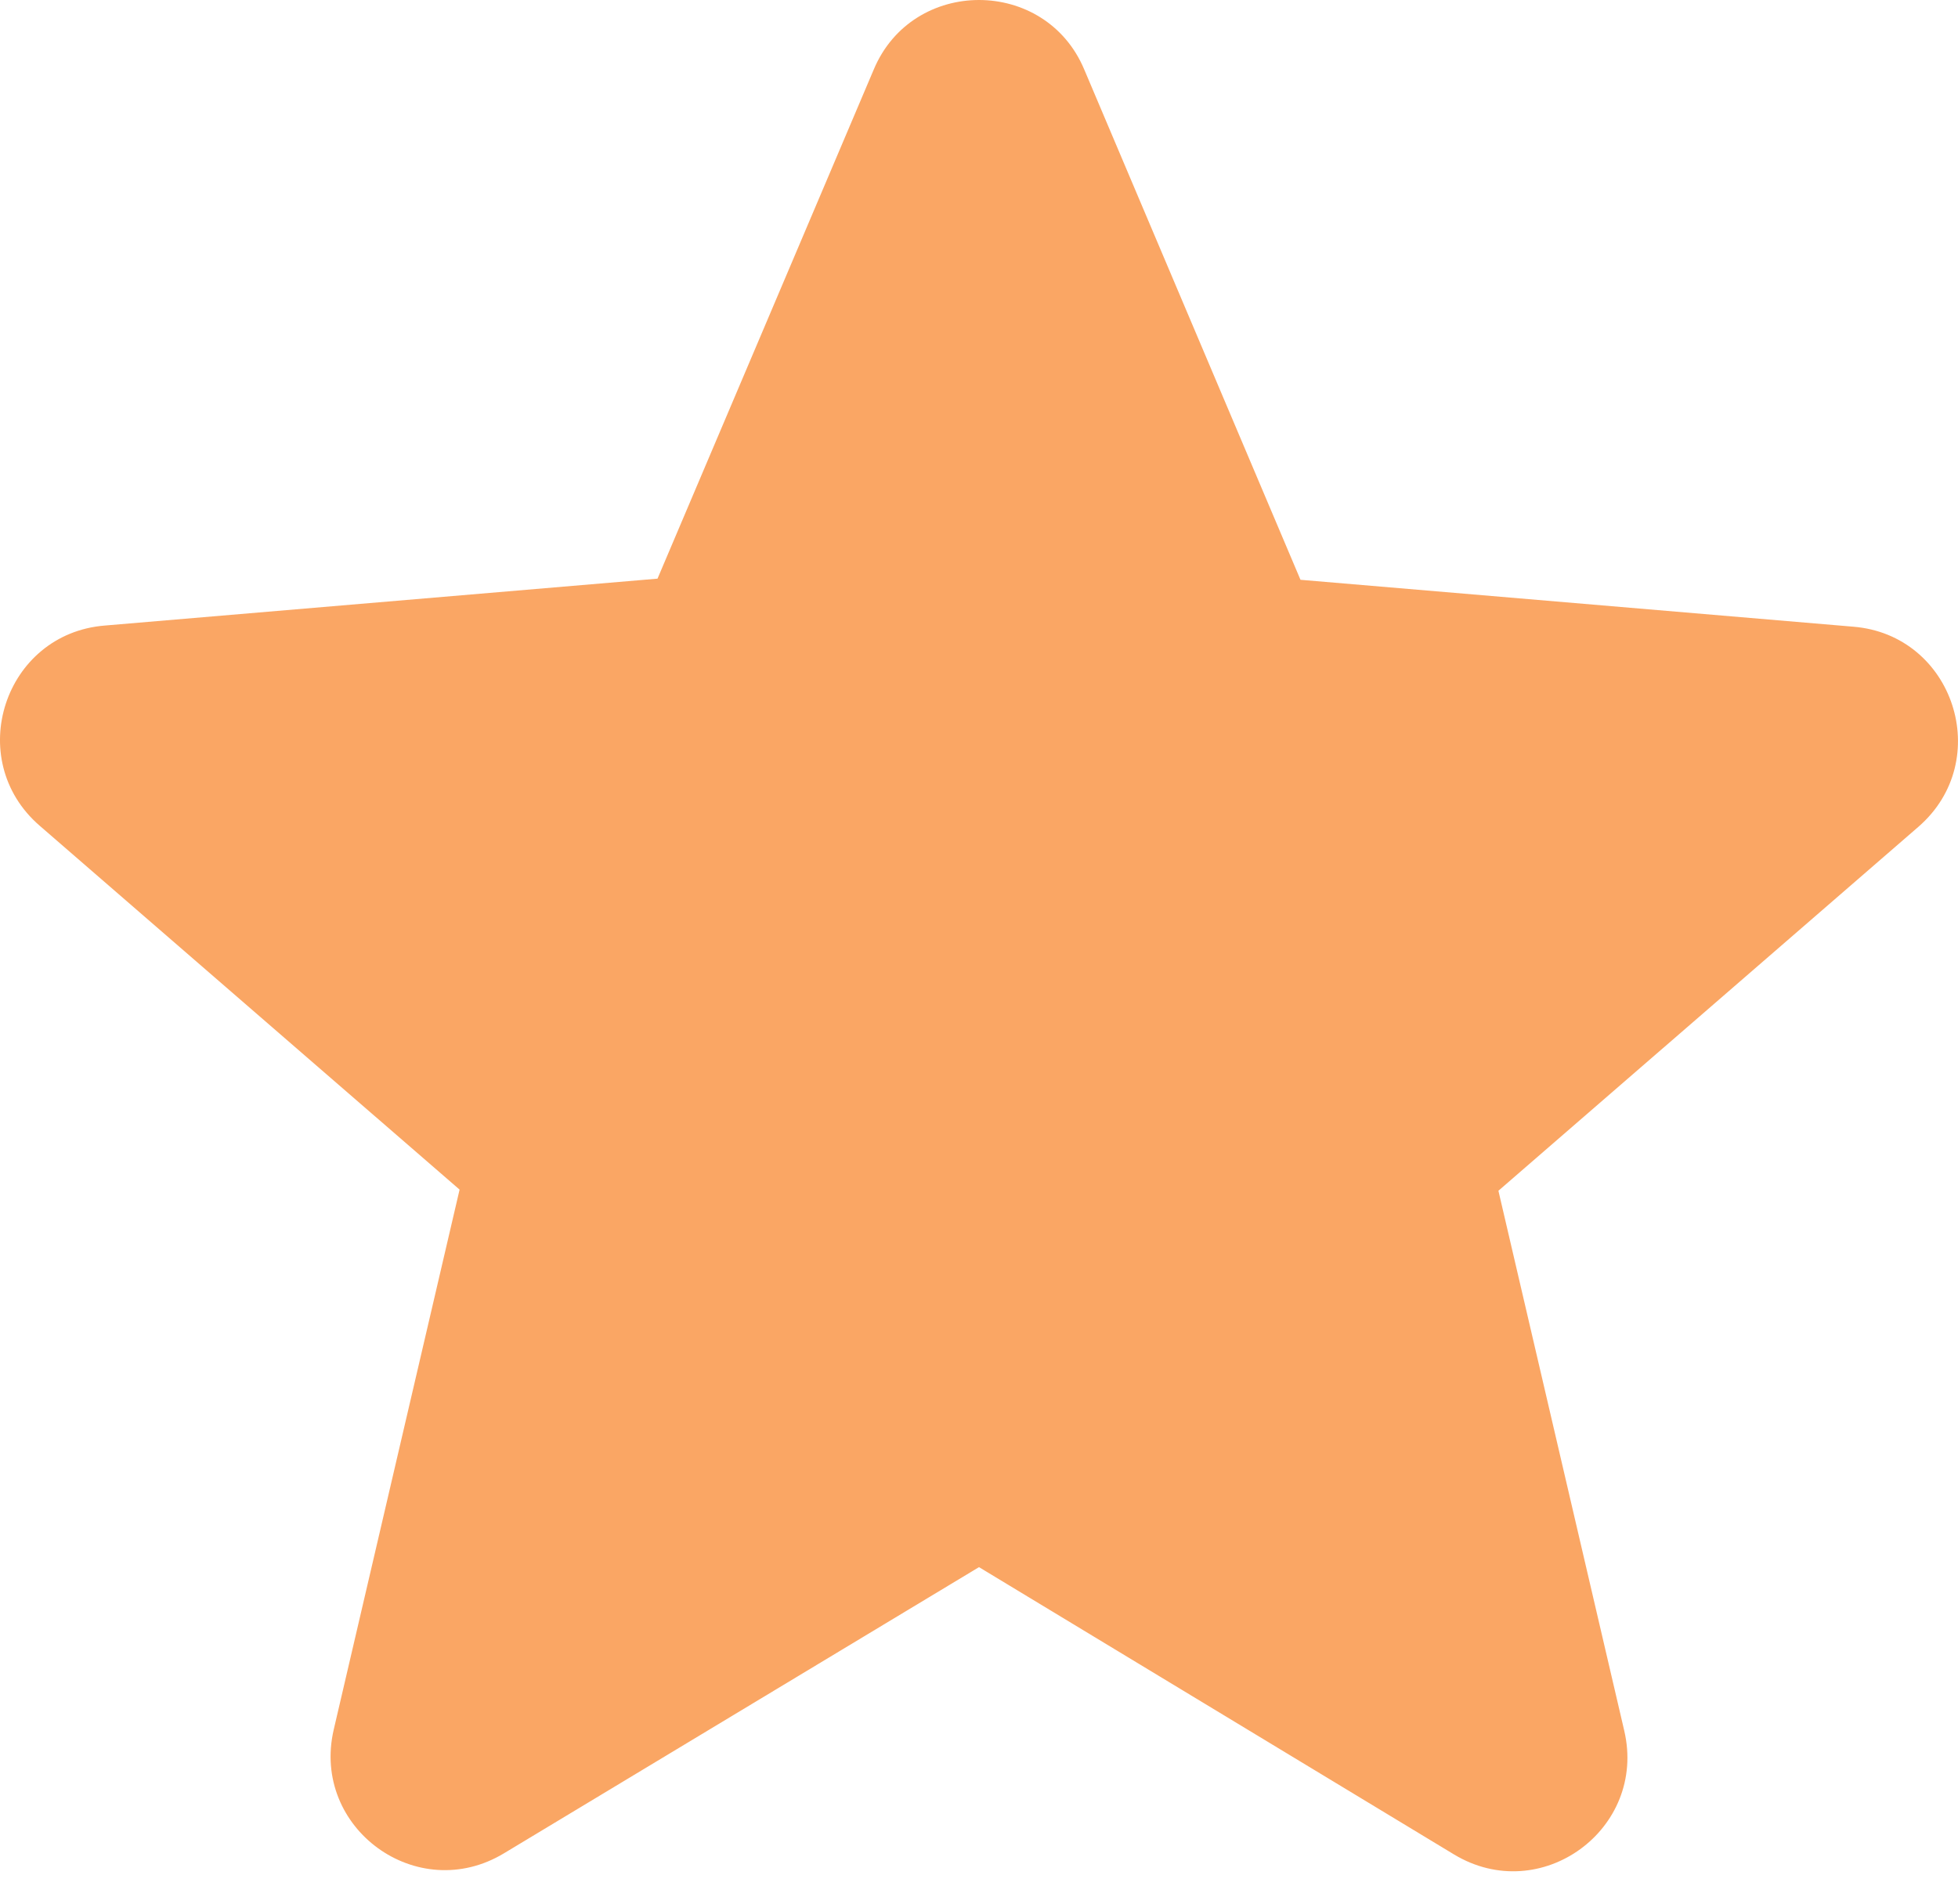 <svg width="36" height="35" viewBox="0 0 36 35" fill="none" xmlns="http://www.w3.org/2000/svg">
<path d="M18 28.813L26.73 34.093C28.328 35.061 30.285 33.63 29.864 31.822L27.55 21.893L35.27 15.203C36.679 13.983 35.922 11.669 34.071 11.522L23.911 10.66L19.935 1.278C19.22 -0.426 16.78 -0.426 16.065 1.278L12.089 10.639L1.929 11.501C0.078 11.648 -0.68 13.962 0.73 15.182L8.45 21.872L6.136 31.8C5.715 33.609 7.672 35.04 9.27 34.072L18 28.813Z" fill="#FAA664"/>
</svg>

